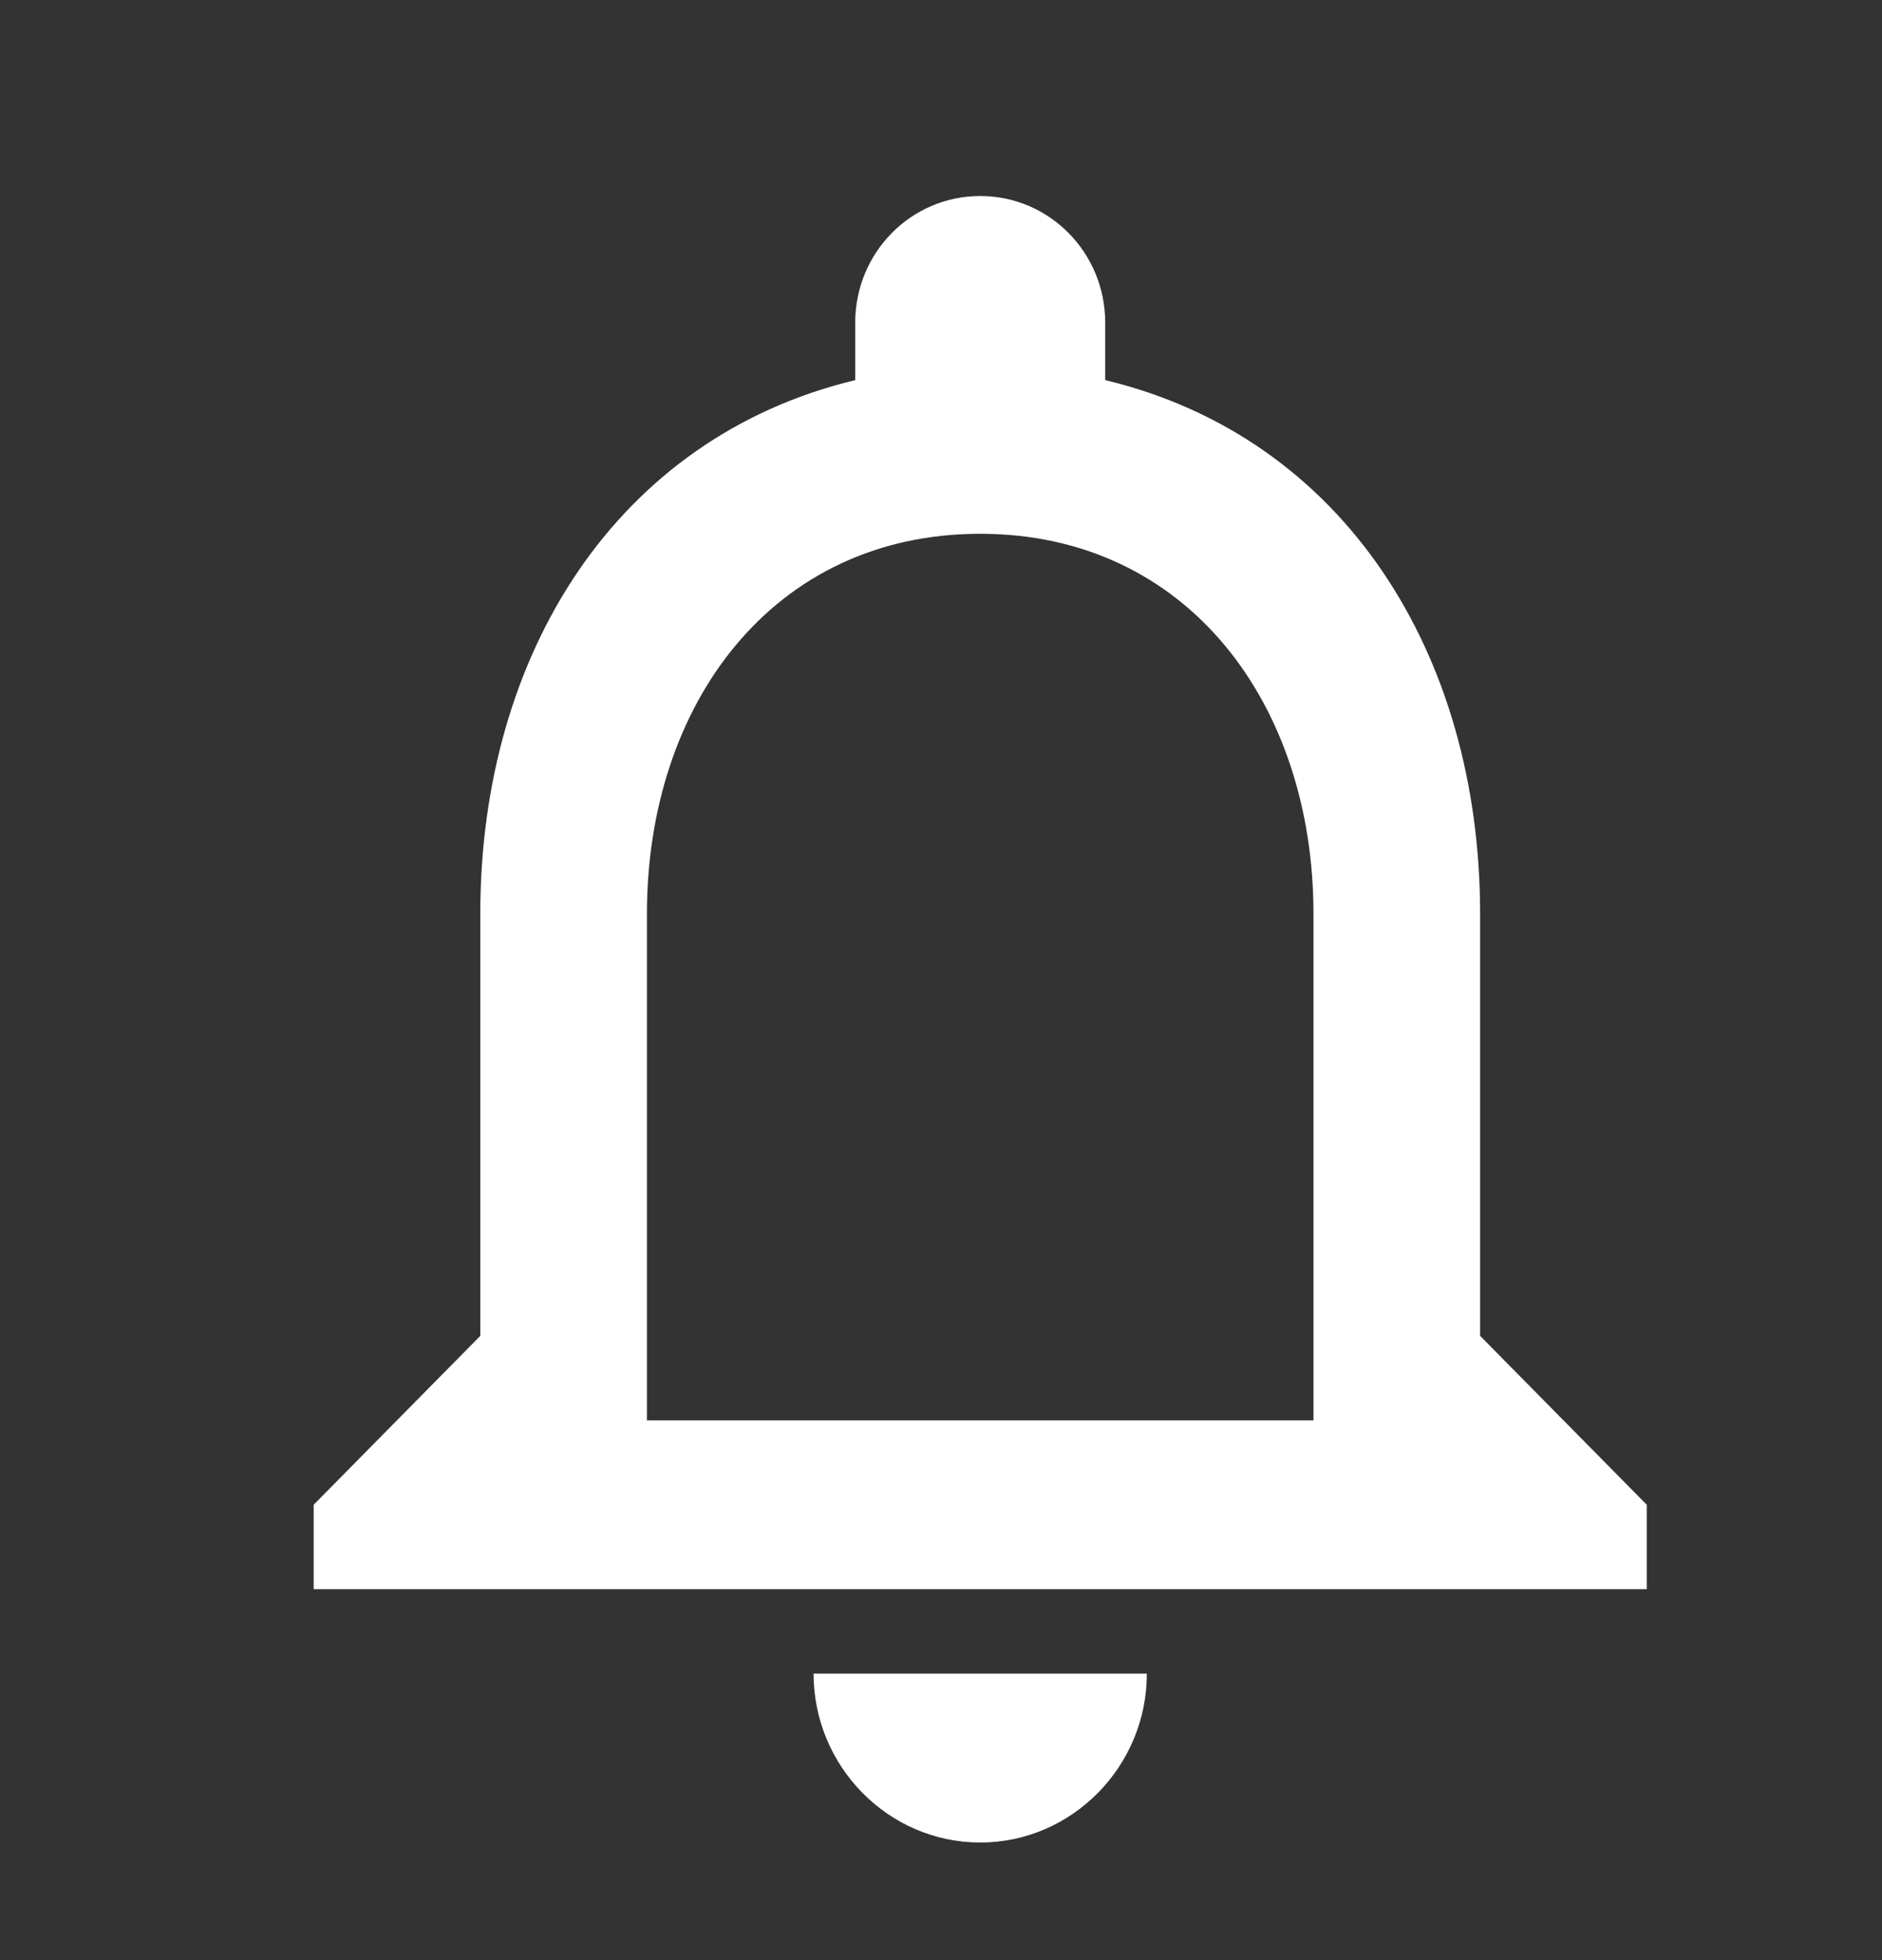 <svg width="24" height="25" viewBox="0 0 24 25" fill="none" xmlns="http://www.w3.org/2000/svg">
<rect x="0" y="0" width="24" height="25" fill="#333333" stroke="none"/>
<path d="M12.5 23.5C13.669 23.5 14.625 22.531 14.625 21.346H10.375C10.375 22.531 11.331 23.5 12.5 23.5ZM18.875 17.038V11.654C18.875 8.348 17.143 5.58 14.094 4.848V4.115C14.094 3.222 13.382 2.5 12.5 2.5C11.618 2.5 10.906 3.222 10.906 4.115V4.848C7.867 5.58 6.125 8.337 6.125 11.654V17.038L4 19.192V20.269H21V19.192L18.875 17.038ZM16.75 18.115H8.25V11.654C8.25 8.983 9.854 6.808 12.5 6.808C15.146 6.808 16.75 8.983 16.75 11.654V18.115Z" fill="white"/>
</svg>
